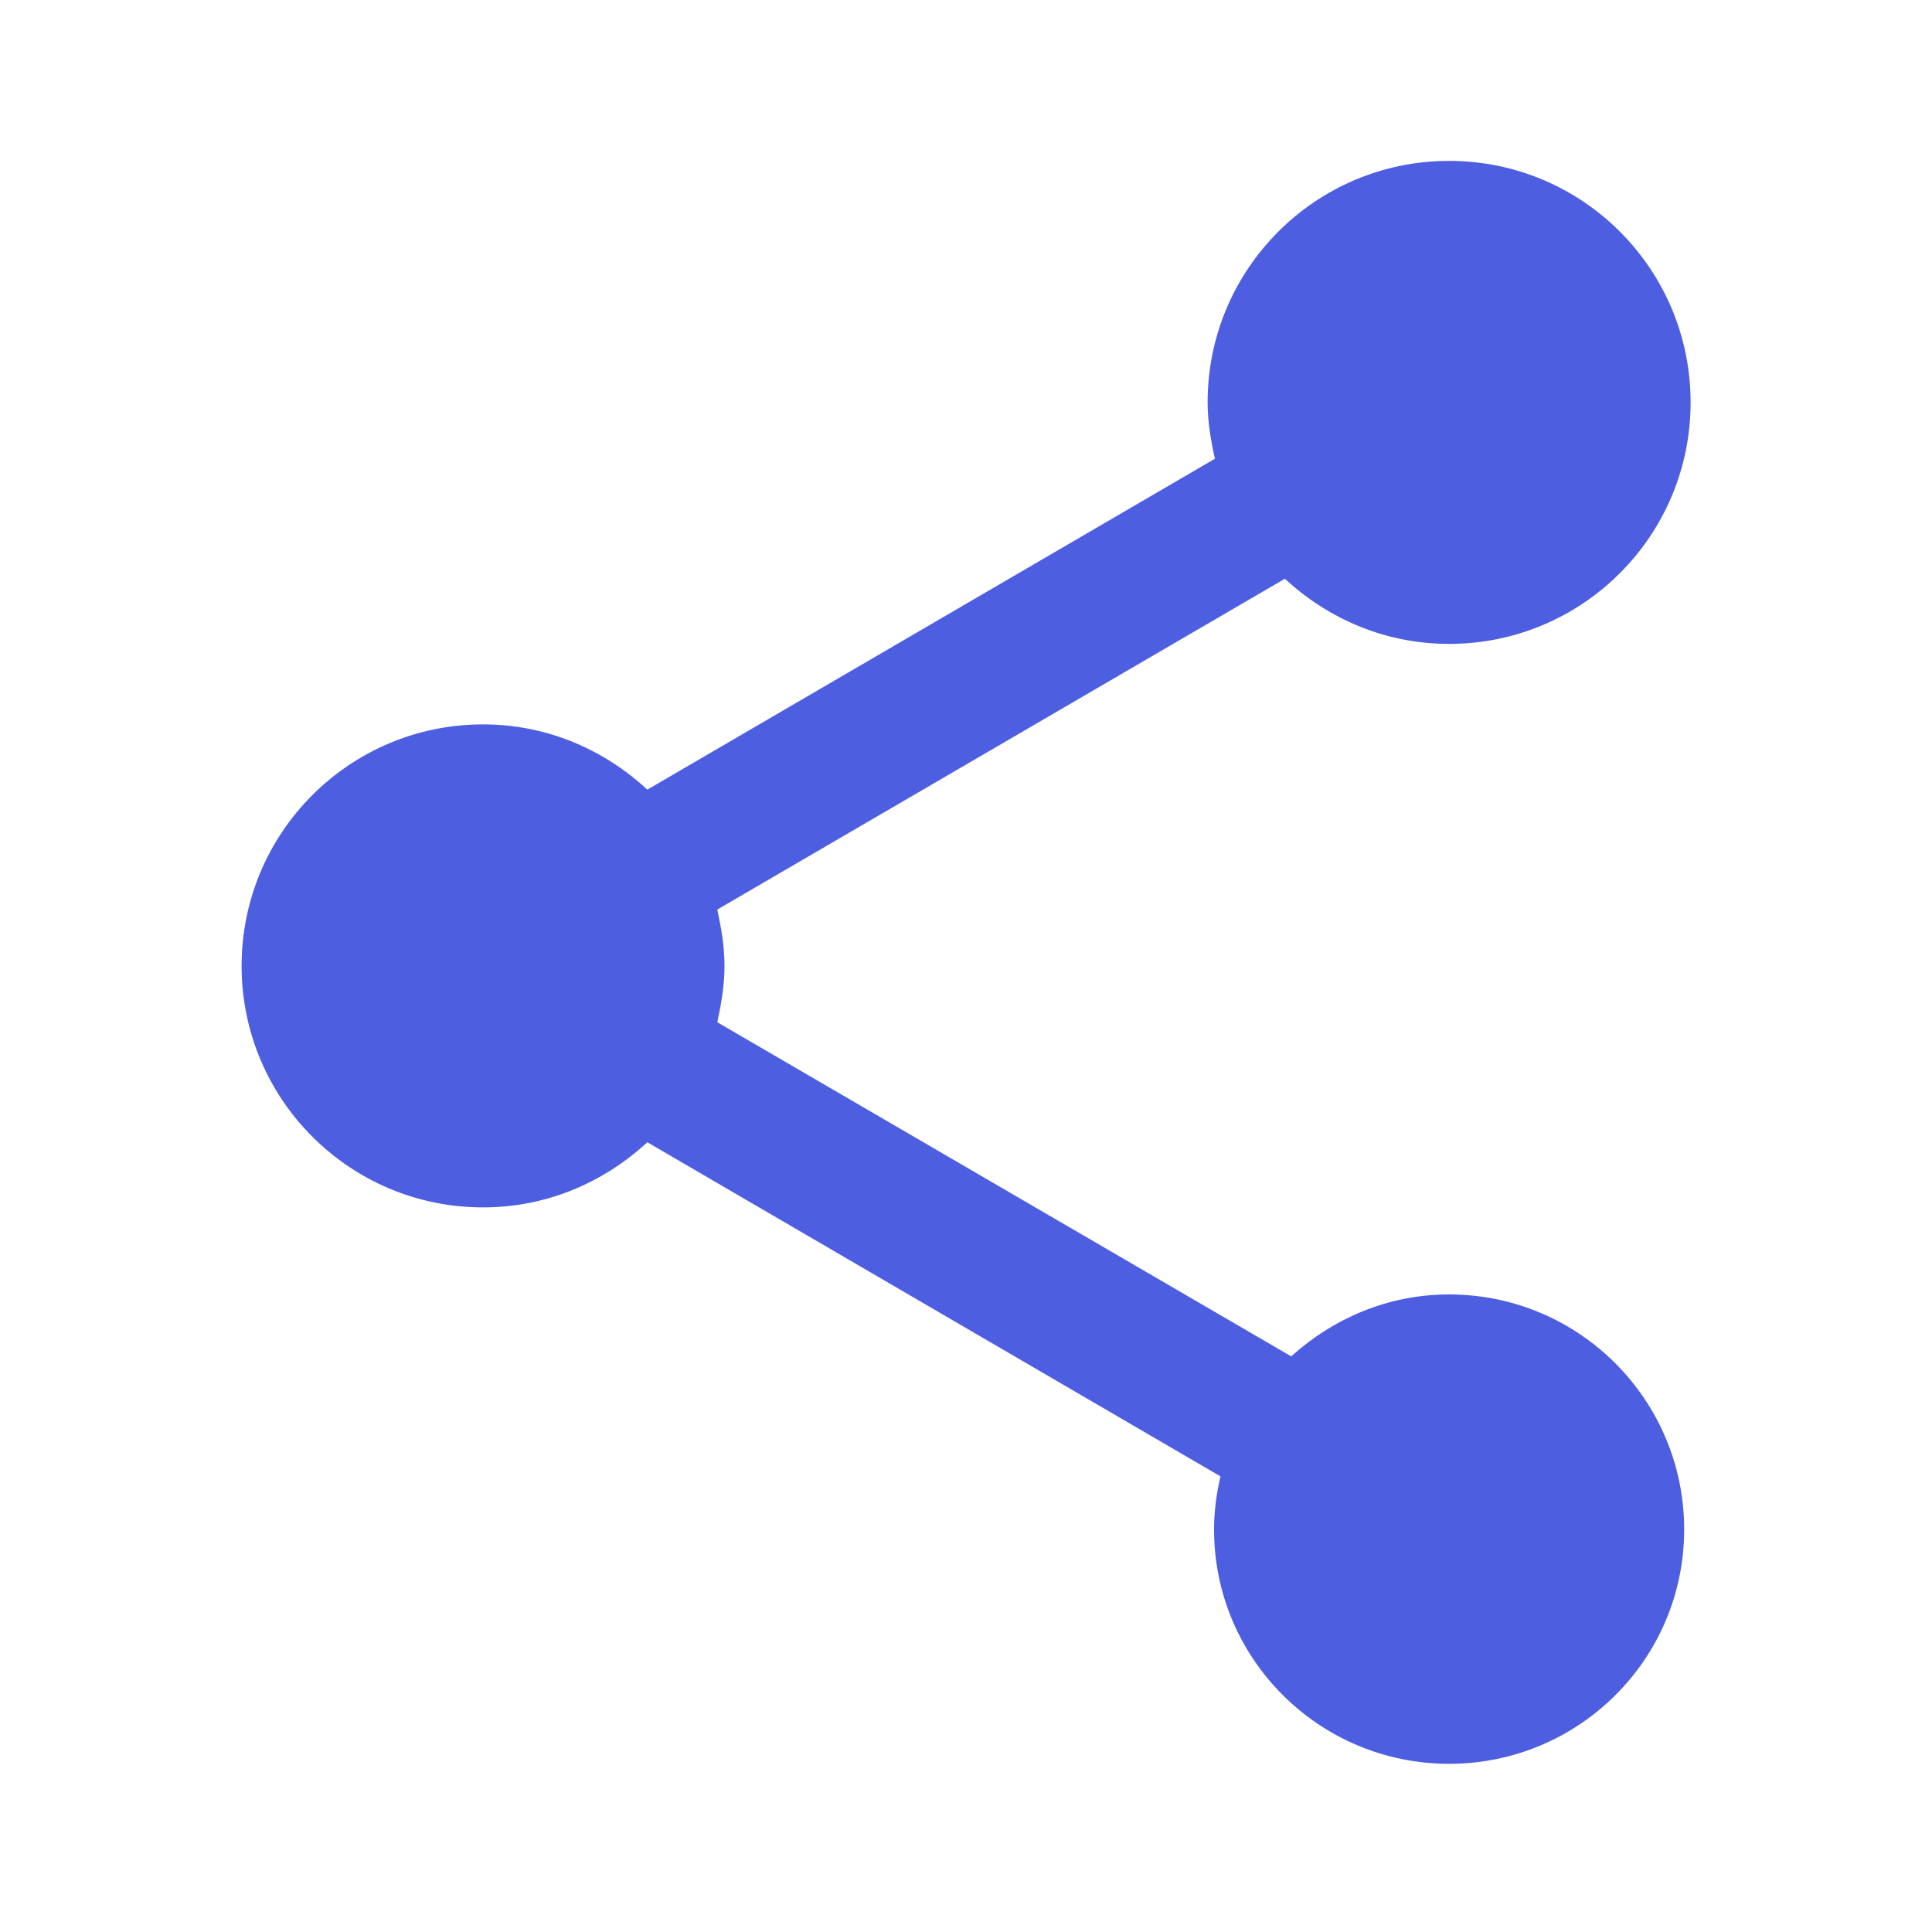 <!-- Generated by IcoMoon.io -->
<svg version="1.1" xmlns="http://www.w3.org/2000/svg" width="18" height="18" viewBox="0 0 18 18">
<title>share-variant</title>
<path fill="#4d5ee0" d="M13.5 12.060c-0.57 0-1.080 0.225-1.47 0.577l-5.347-3.113c0.037-0.172 0.067-0.345 0.067-0.525s-0.030-0.352-0.067-0.525l5.288-3.082c0.405 0.375 0.937 0.607 1.53 0.607 1.243 0 2.25-1.007 2.25-2.25v0c0-1.243-1.007-2.25-2.25-2.25v0c-1.243 0-2.25 1.007-2.25 2.25v0c0 0.18 0.030 0.352 0.068 0.525l-5.288 3.083c-0.405-0.375-0.937-0.608-1.53-0.608-1.243 0-2.25 1.007-2.25 2.25v0c0 1.243 1.007 2.25 2.25 2.25v0c0.593 0 1.125-0.233 1.53-0.607l5.34 3.113c-0.037 0.158-0.060 0.323-0.060 0.495 0 1.207 0.982 2.183 2.19 2.183s2.19-0.975 2.19-2.183c0-1.209-0.98-2.19-2.19-2.19v0z"></path>
</svg>
